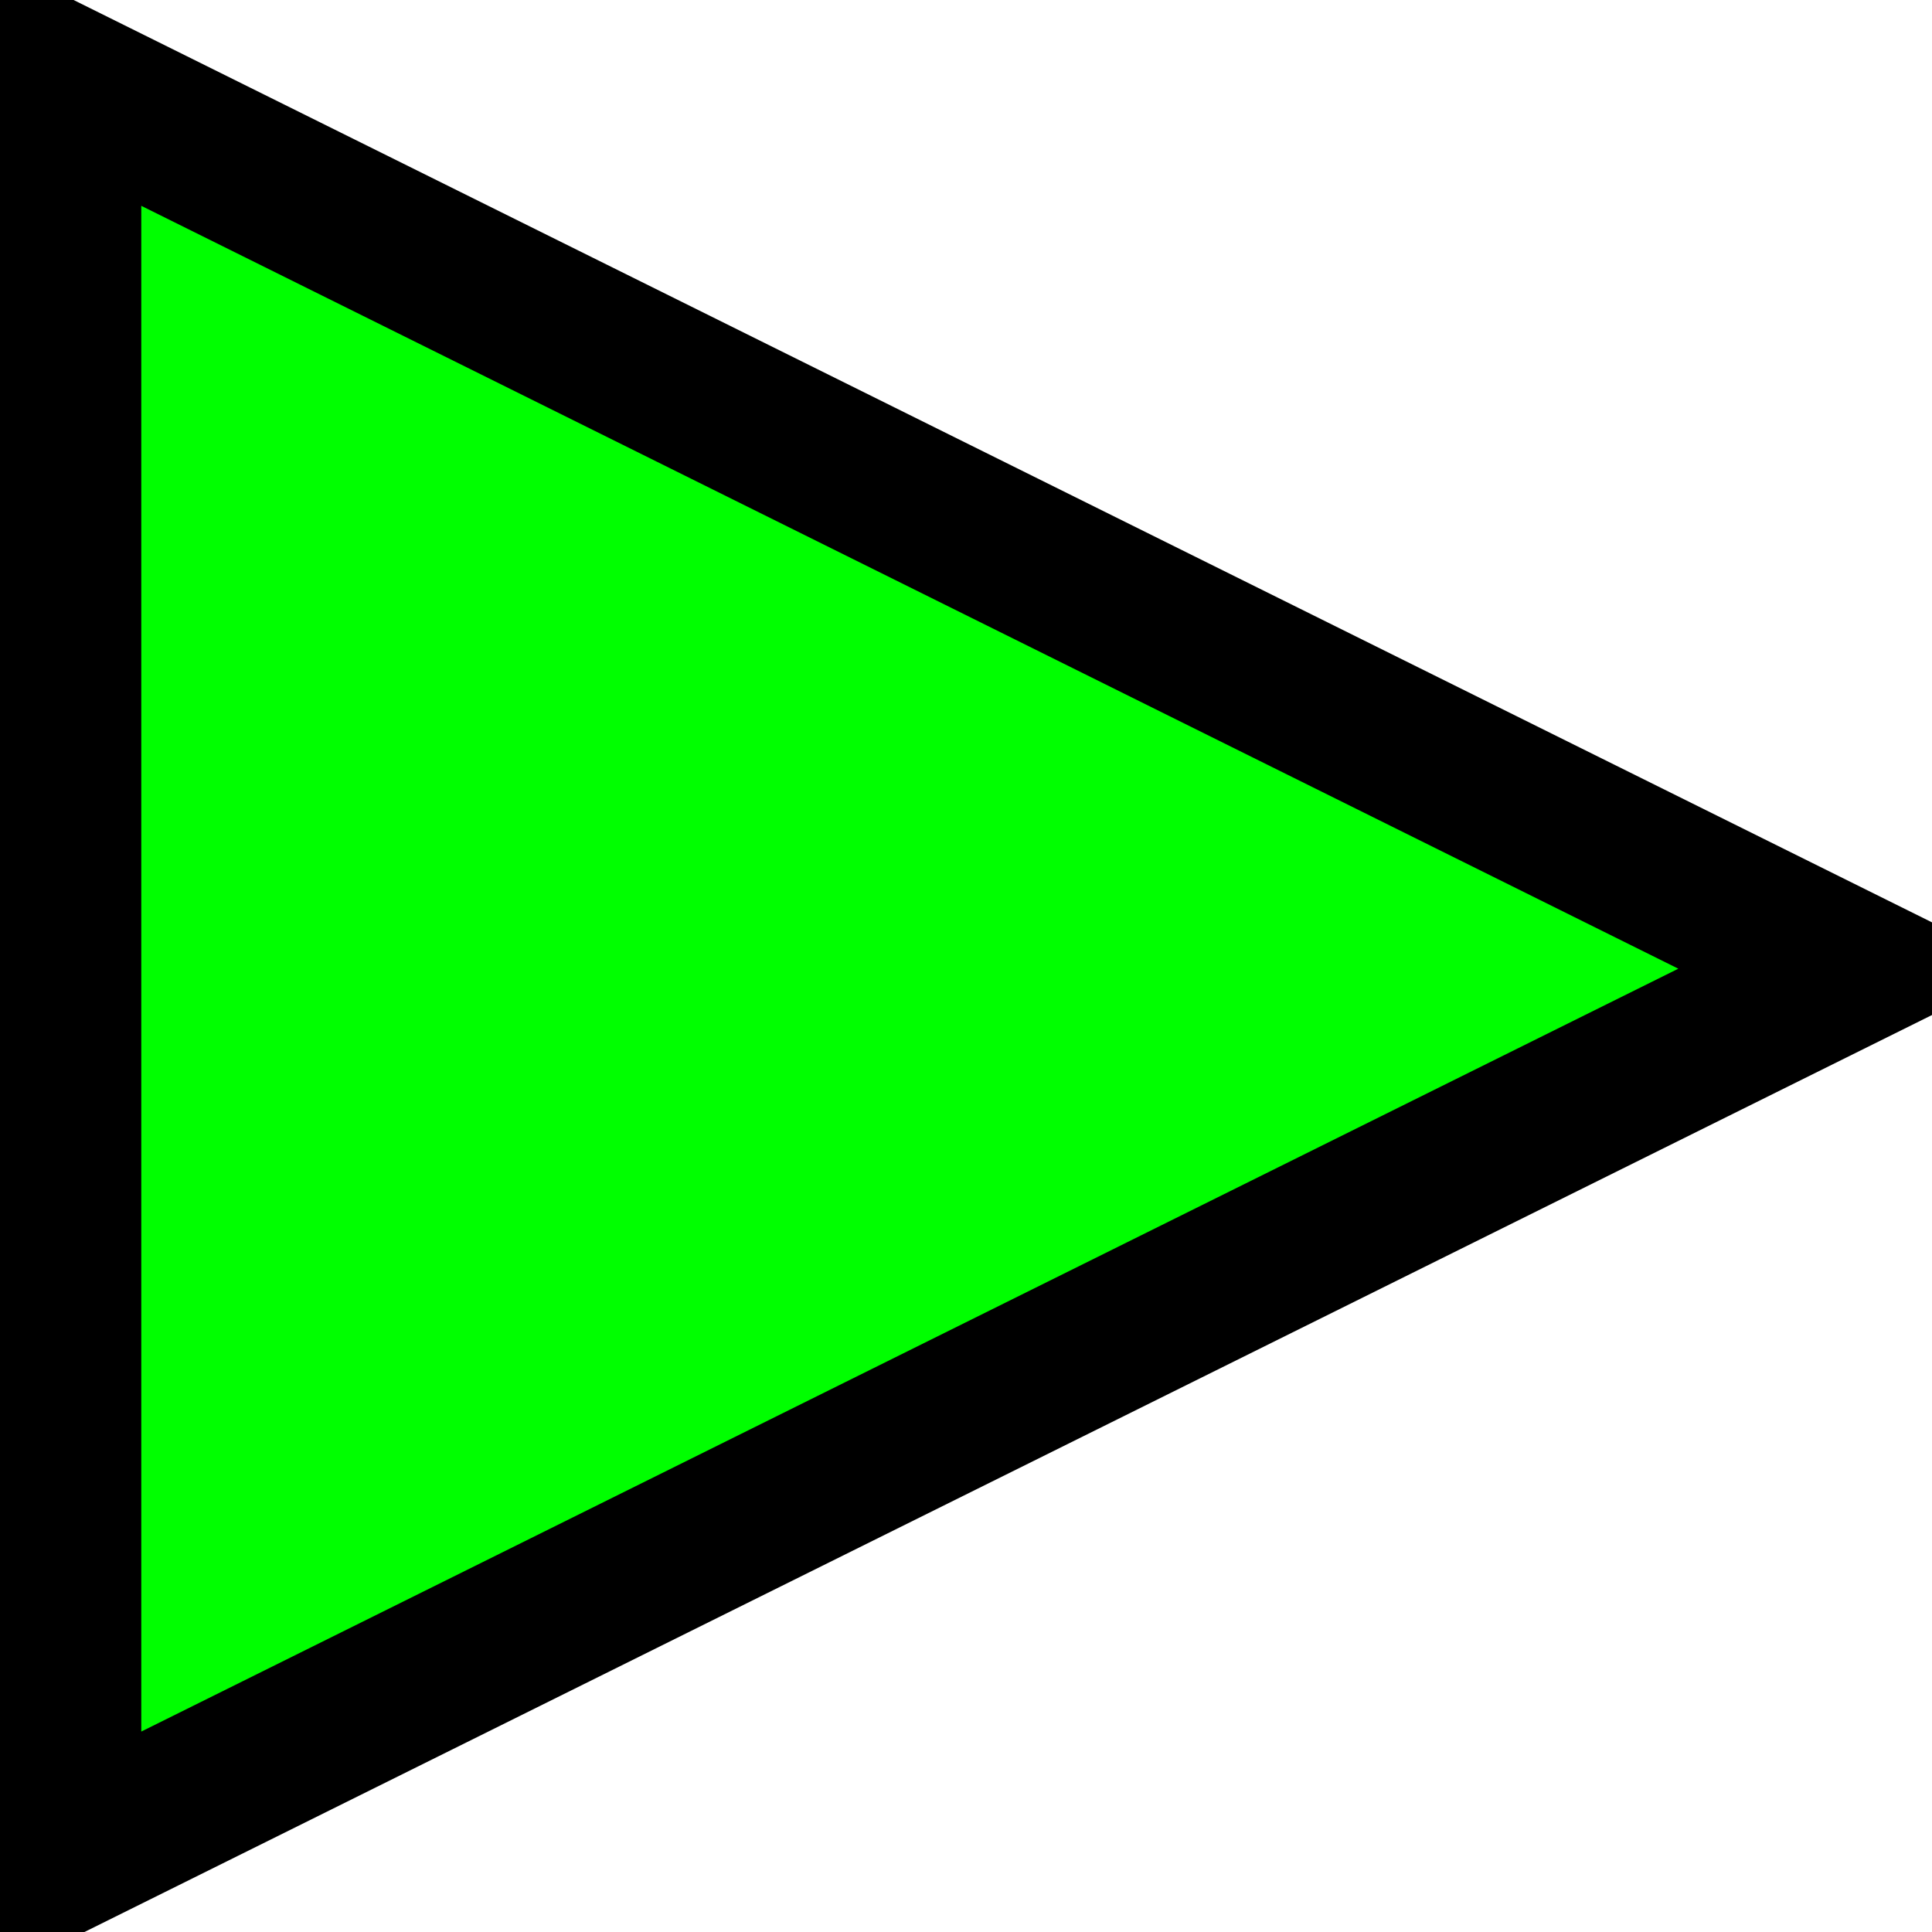 <svg width="100" height="100" xmlns="http://www.w3.org/2000/svg" version="1.1">

 <g>
  <title>Layer 1</title>
  <g display=" inline" transform="matrix(1.172 0 0 1.164 -0.845 4.365)" id="layer1">
   <path stroke-linejoin=" round" stroke-dasharray=" none" stroke-miterlimit="4" stroke-width="6.851" stroke=" rgb(0, 0, 0)" fill=" rgb(0, 255, 0)" d="m3.535,78.789l0,-78.928l78.97,39.464l-78.97,39.464z" id="path2021"/>
  </g>
 </g>
</svg>